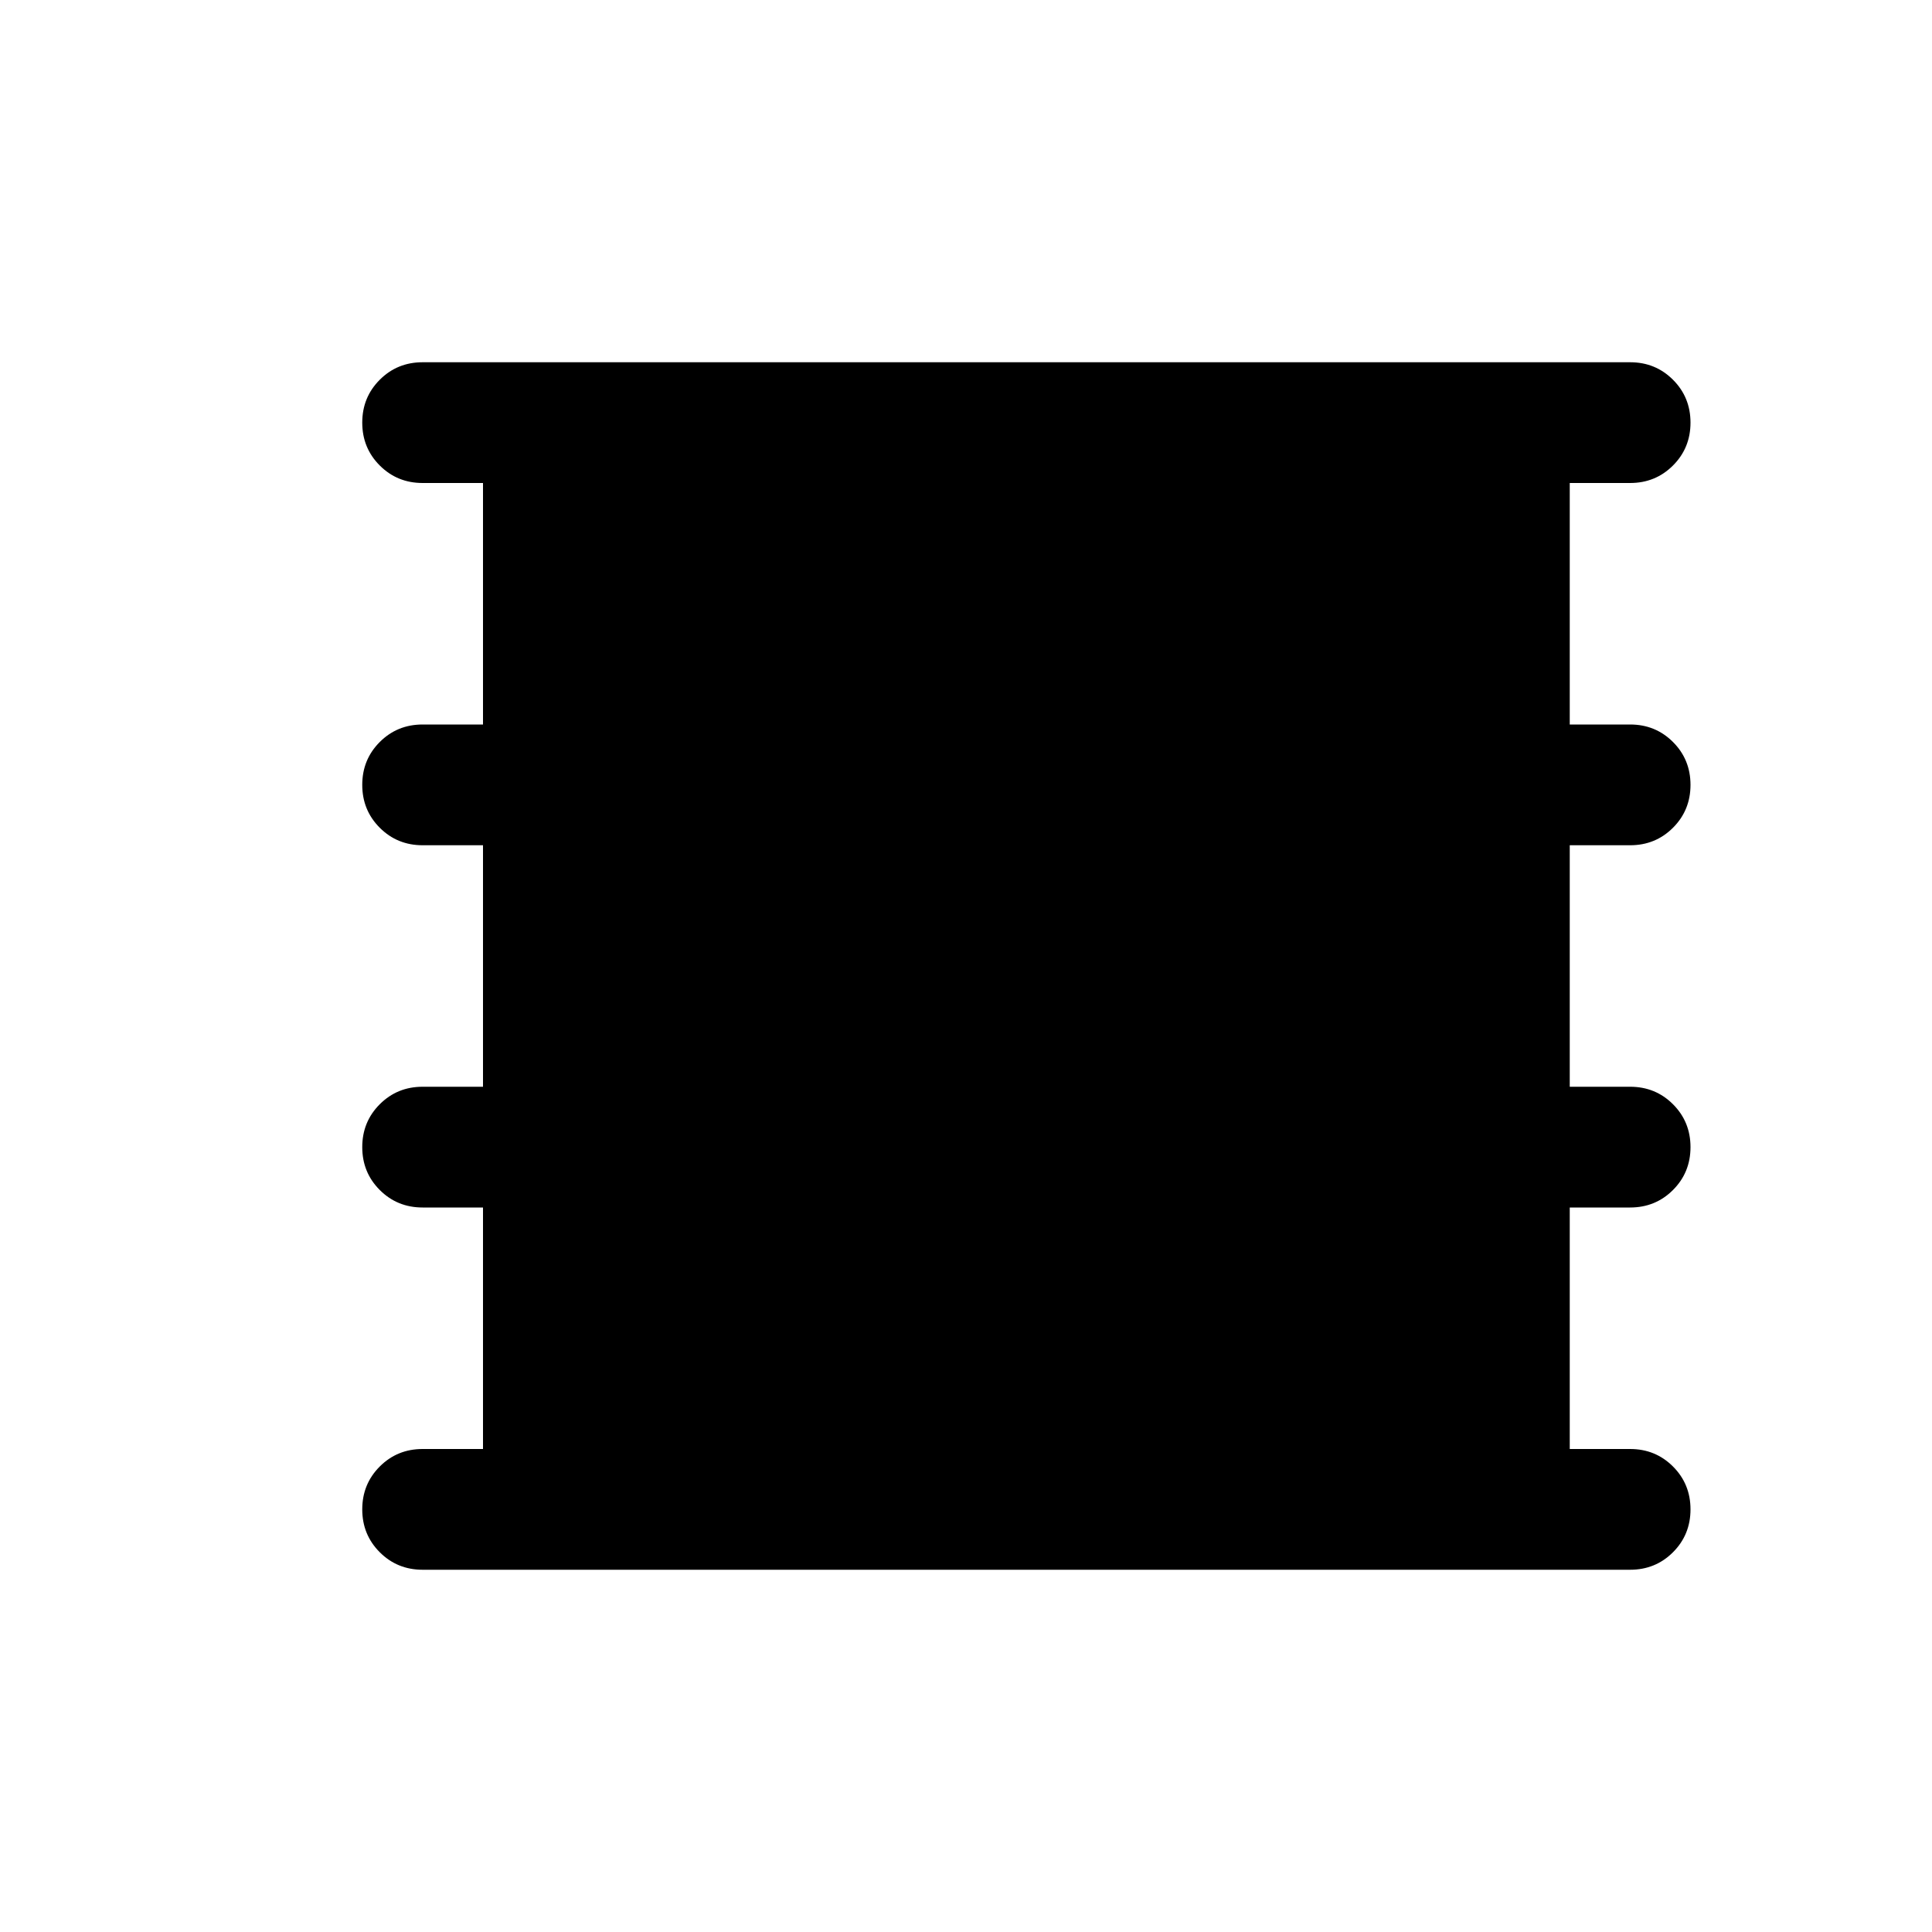 <?xml version="1.0" encoding="ISO-8859-1"?>
<!-- Converted from Font Awesome. Glyph: e238 -->
<!DOCTYPE svg PUBLIC "-//W3C//DTD SVG 1.1//EN" "http://www.w3.org/Graphics/SVG/1.1/DTD/svg11.dtd">
<svg version="1.1" xmlns="http://www.w3.org/2000/svg" xmlns:xlink="http://www.w3.org/1999/xlink" width="1600" height="1600" xml:space="preserve">
<g transform="translate(200, 1400) scale(1, -1)">
	<path id="oil" d="M150 1100h1000q21 0 35.5 -14.5t14.5 -35.5t-14.5 -35.5t-35.5 -14.5h-50v-200h50q21 0 35.5 -14.5t14.5 -35.5t-14.5 -35.5t-35.5 -14.5h-50v-200h50q21 0 35.5 -14.5t14.5 -35.5t-14.5 -35.5t-35.5 -14.5h-50v-200h50q21 0 35.5 -14.5t14.5 -35.5t-14.5 -35.5 t-35.5 -14.5h-1000q-21 0 -35.5 14.5t-14.5 35.5t14.5 35.5t35.5 14.5h50v200h-50q-21 0 -35.5 14.5t-14.5 35.5t14.5 35.5t35.5 14.5h50v200h-50q-21 0 -35.5 14.5t-14.5 35.5t14.5 35.5t35.5 14.5h50v200h-50q-21 0 -35.5 14.5t-14.5 35.5t14.5 35.5t35.5 14.5z" />
</g>
</svg>	
